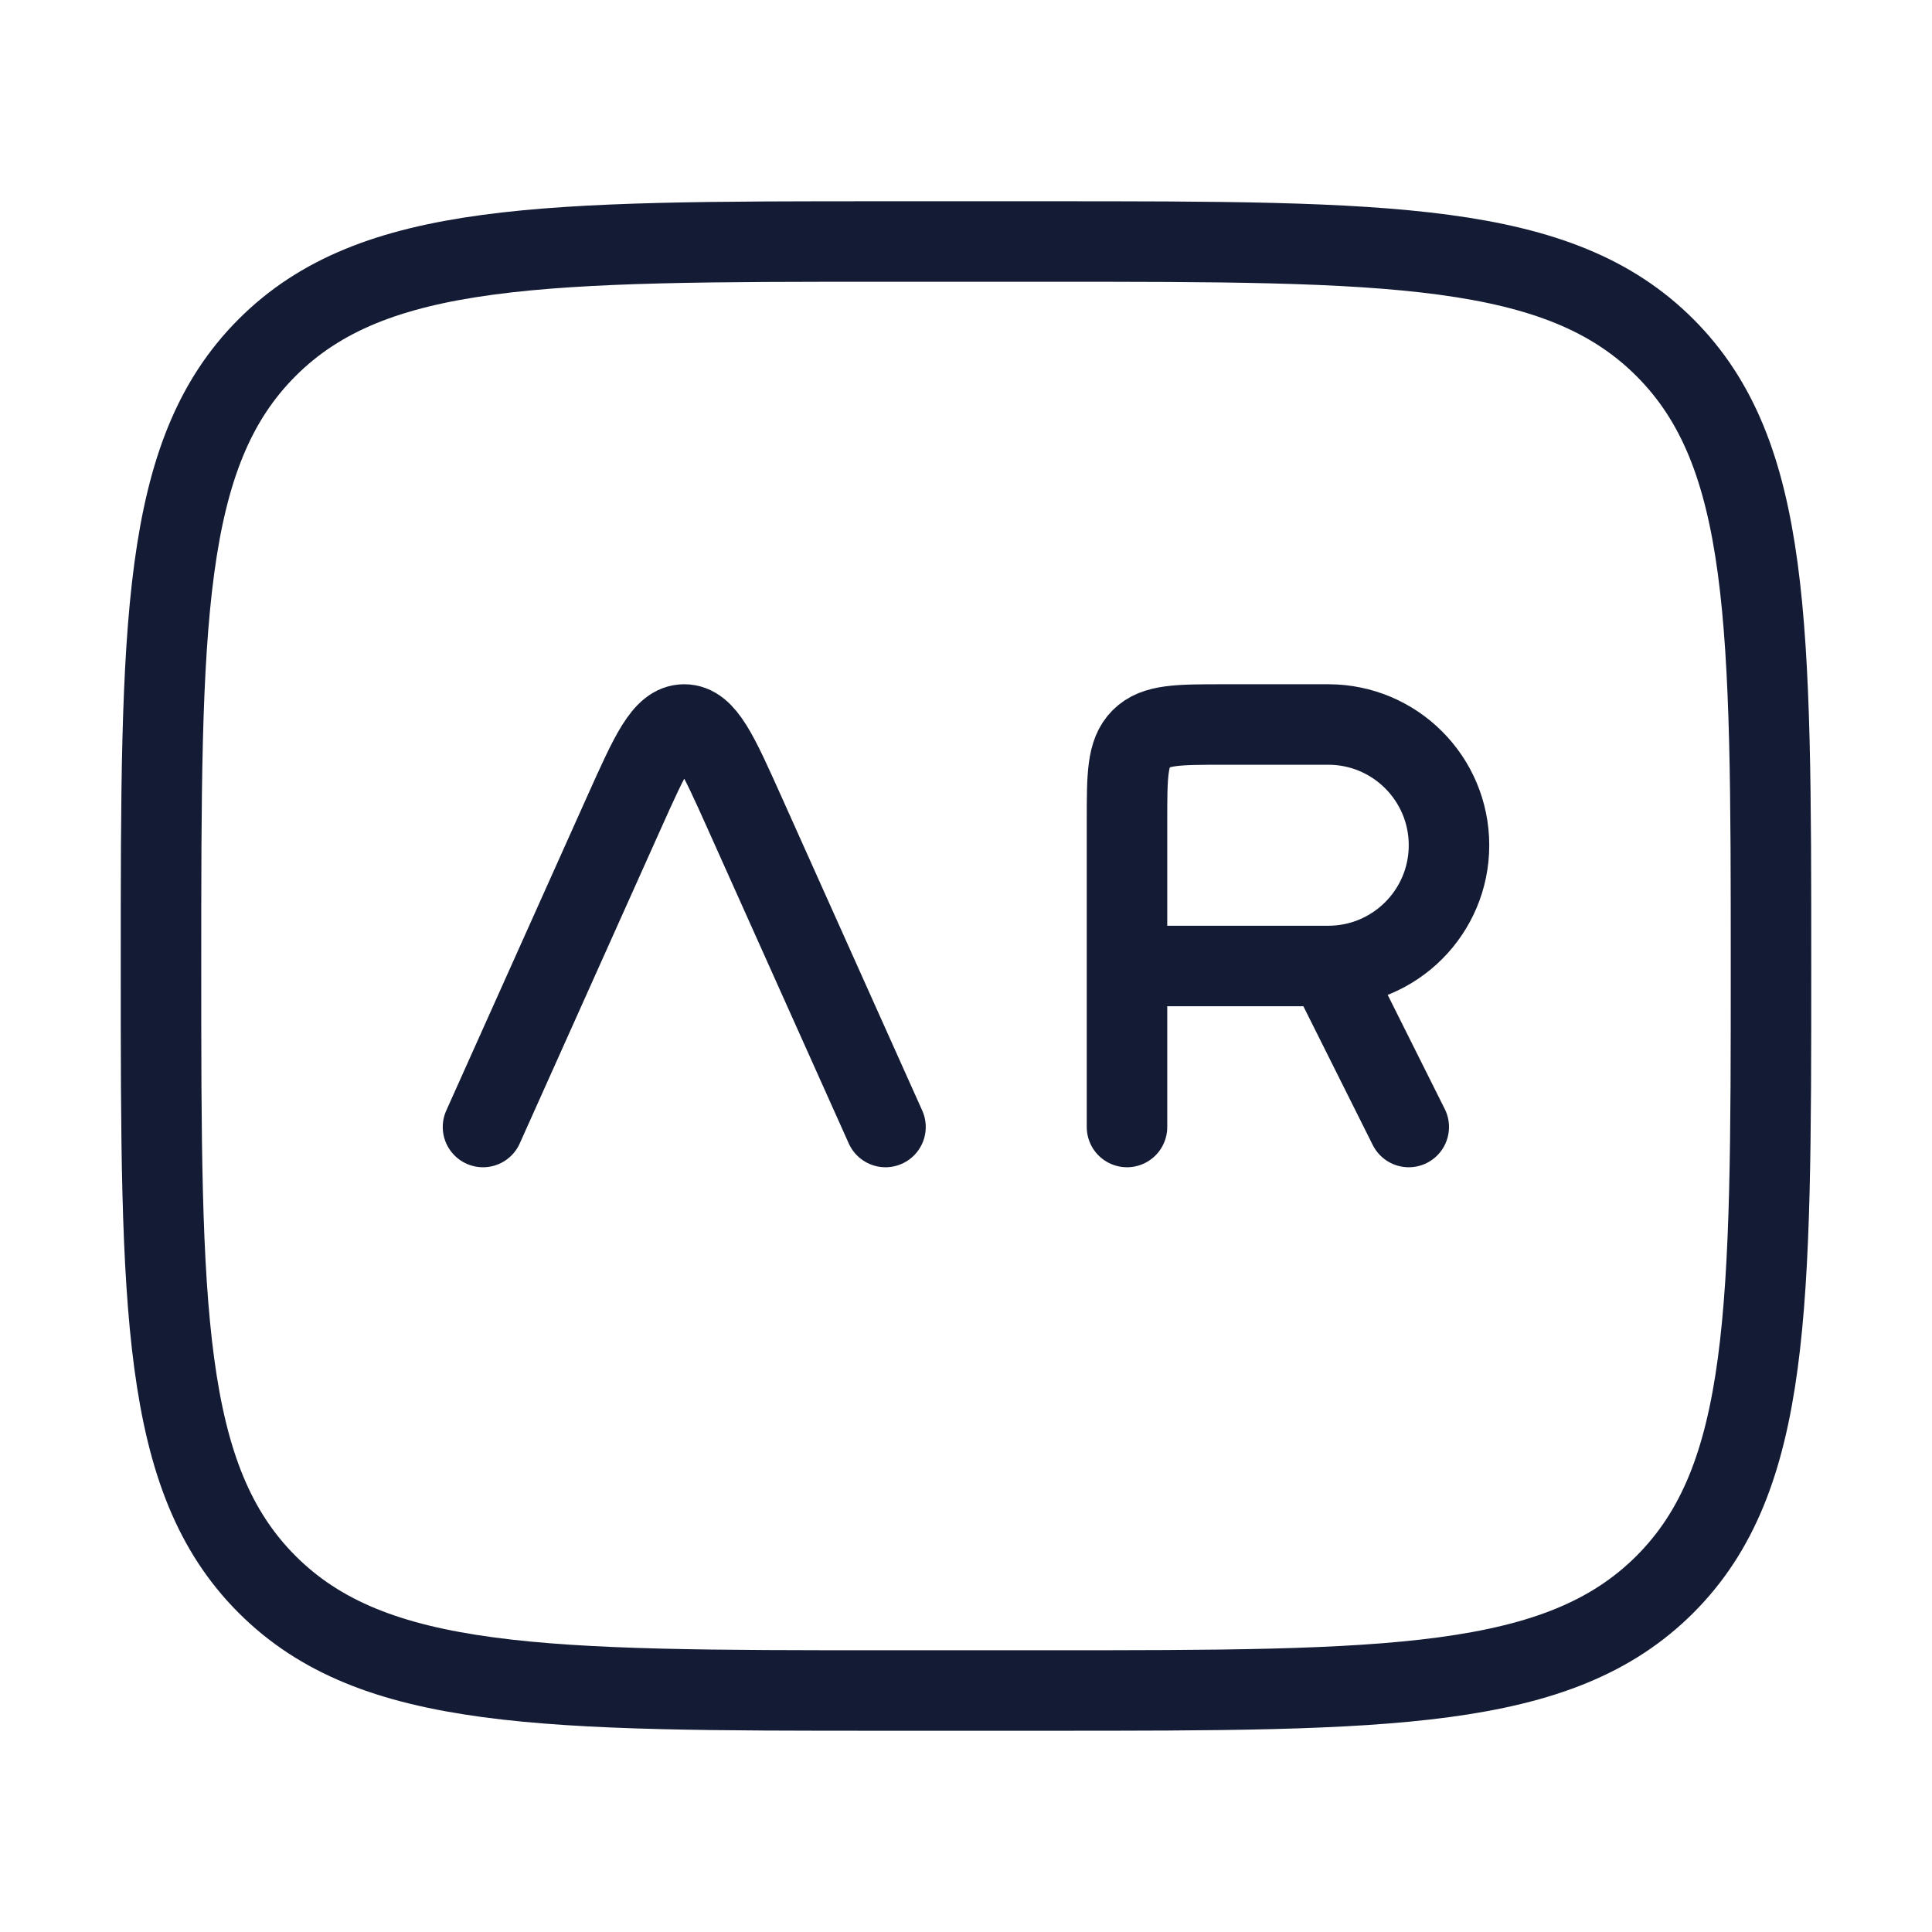 <svg width="72" height="72" viewBox="0 0 72 72" fill="none" xmlns="http://www.w3.org/2000/svg">
<path d="M39 9H33C20.272 9 13.908 9 9.954 12.954C6 16.908 6 23.272 6 36C6 48.728 6 55.092 9.954 59.046C13.908 63 20.272 63 33 63H39C51.728 63 58.092 63 62.046 59.046C66 55.092 66 48.728 66 36C66 23.272 66 16.908 62.046 12.954C58.092 9 51.728 9 39 9Z" stroke="#141B34" stroke-width="3" stroke-linecap="round"/>
<path d="M18 42L23.264 30.263C24.24 28.088 24.727 27 25.5 27C26.273 27 26.76 28.088 27.736 30.263L33 42M42 42V36M42 36V30.6C42 28.903 42 28.054 42.527 27.527C43.054 27 43.903 27 45.6 27H49.5C51.985 27 54 29.015 54 31.5C54 33.985 51.985 36 49.5 36M42 36H49.5M49.5 36L52.5 42" stroke="#141B34" stroke-width="3" stroke-linecap="round" stroke-linejoin="round"/>
</svg>
